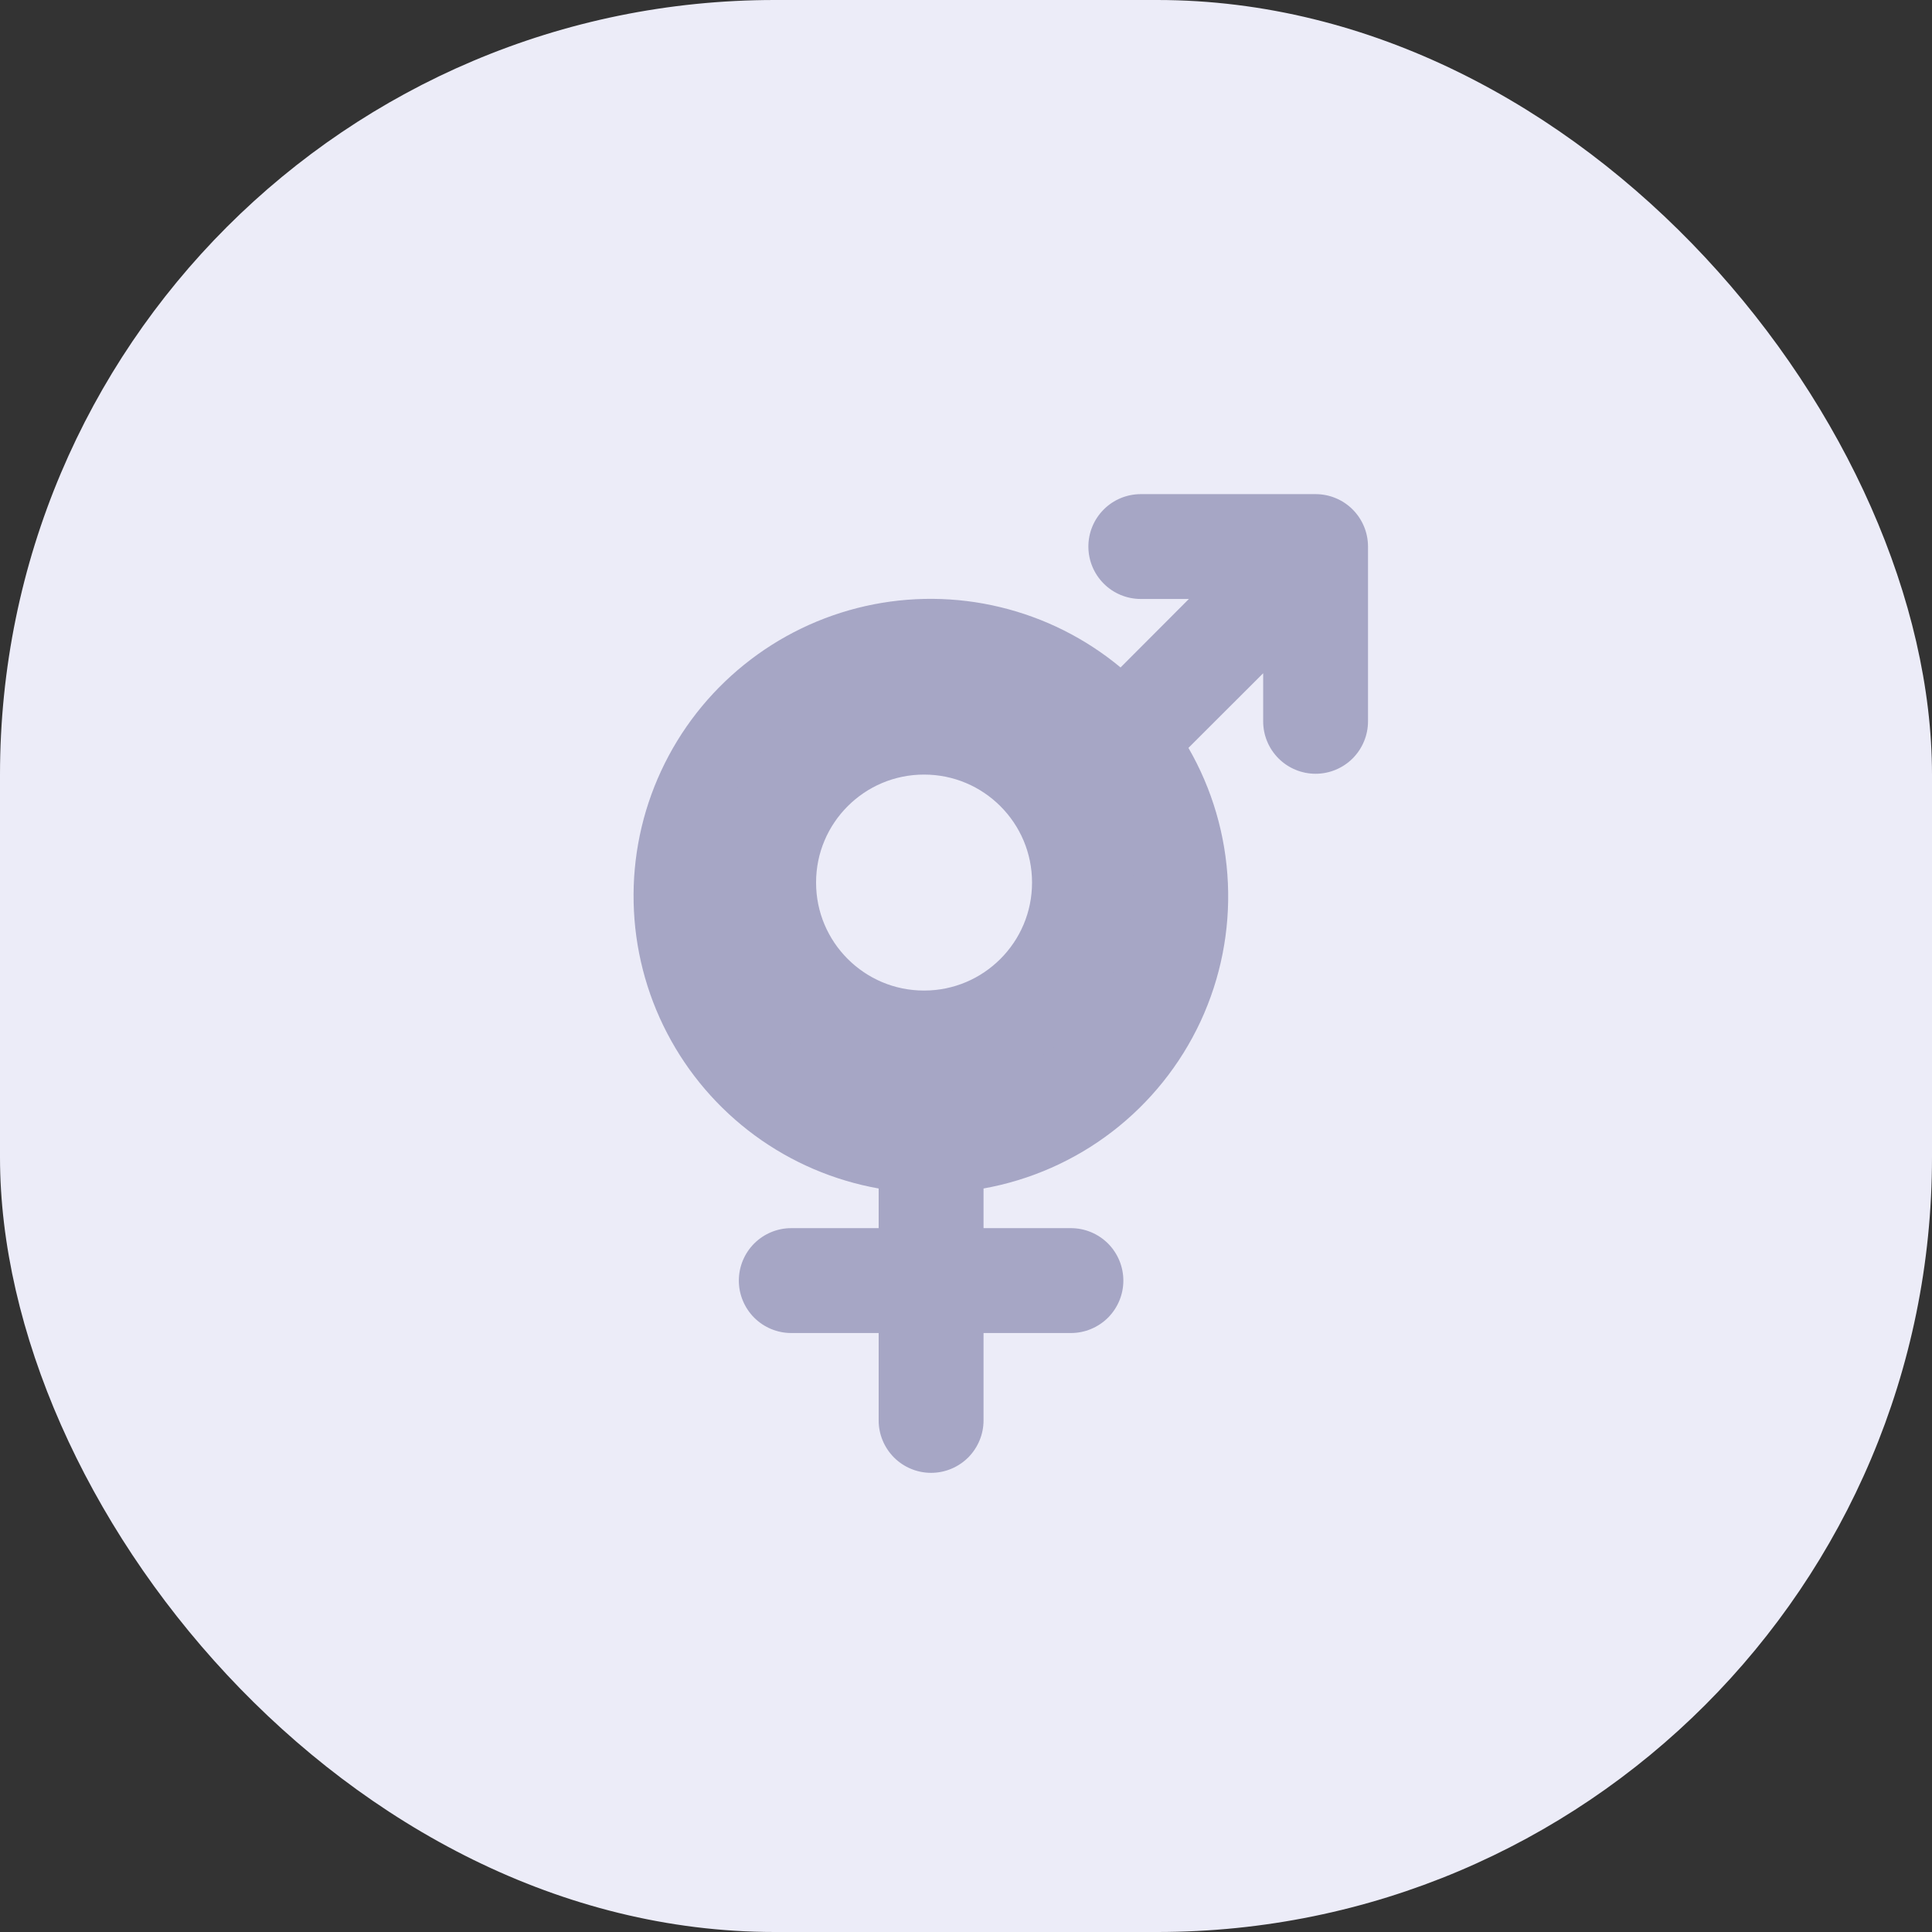 <svg width="38" height="38" viewBox="0 0 38 38" fill="none" xmlns="http://www.w3.org/2000/svg">
<rect x="0" y="0" width="38" height="38" fill="#333333" stroke="none"/>
<rect width="38" height="38" rx="15.238" fill="#ECECF8"/>
<path d="M25.876 9.719H22.438C22.165 9.719 21.902 9.827 21.709 10.021C21.516 10.214 21.407 10.476 21.407 10.75C21.407 11.024 21.516 11.286 21.709 11.479C21.902 11.673 22.165 11.781 22.438 11.781H23.384L22.04 13.128C21.351 12.556 20.541 12.15 19.671 11.941C18.801 11.731 17.894 11.725 17.021 11.921C16.148 12.118 15.332 12.512 14.636 13.074C13.939 13.636 13.381 14.35 13.004 15.162C12.627 15.973 12.442 16.861 12.463 17.755C12.483 18.65 12.708 19.528 13.122 20.322C13.535 21.115 14.125 21.803 14.846 22.333C15.568 22.863 16.401 23.219 17.282 23.376V24.156H15.563C15.29 24.156 15.027 24.265 14.834 24.458C14.641 24.652 14.532 24.914 14.532 25.188C14.532 25.461 14.641 25.723 14.834 25.917C15.027 26.11 15.29 26.219 15.563 26.219H17.282V27.938C17.282 28.211 17.391 28.473 17.584 28.667C17.777 28.86 18.04 28.969 18.313 28.969C18.587 28.969 18.849 28.86 19.043 28.667C19.236 28.473 19.345 28.211 19.345 27.938V26.219H21.063C21.337 26.219 21.599 26.11 21.793 25.917C21.986 25.723 22.095 25.461 22.095 25.188C22.095 24.914 21.986 24.652 21.793 24.458C21.599 24.265 21.337 24.156 21.063 24.156H19.345V23.376C20.267 23.211 21.137 22.827 21.88 22.255C22.623 21.683 23.217 20.941 23.613 20.091C24.008 19.241 24.193 18.308 24.151 17.371C24.11 16.435 23.844 15.522 23.375 14.71L24.845 13.242V14.188C24.845 14.461 24.953 14.723 25.147 14.917C25.34 15.11 25.602 15.219 25.876 15.219C26.149 15.219 26.412 15.11 26.605 14.917C26.798 14.723 26.907 14.461 26.907 14.188V10.75C26.907 10.476 26.798 10.214 26.605 10.021C26.412 9.827 26.149 9.719 25.876 9.719ZM18.313 21.406C17.565 21.406 16.834 21.184 16.212 20.769C15.591 20.354 15.106 19.763 14.82 19.072C14.534 18.381 14.459 17.621 14.605 16.887C14.751 16.154 15.111 15.48 15.639 14.951C16.168 14.422 16.842 14.062 17.576 13.916C18.309 13.771 19.069 13.845 19.76 14.132C20.451 14.418 21.042 14.902 21.457 15.524C21.873 16.146 22.095 16.877 22.095 17.625C22.093 18.628 21.695 19.589 20.986 20.297C20.277 21.006 19.316 21.405 18.313 21.406Z" fill="#A6A6C5"/>
<circle cx="18.175" cy="17.359" r="3.124" stroke="#A6A6C5" stroke-width="2"/>
</svg>
